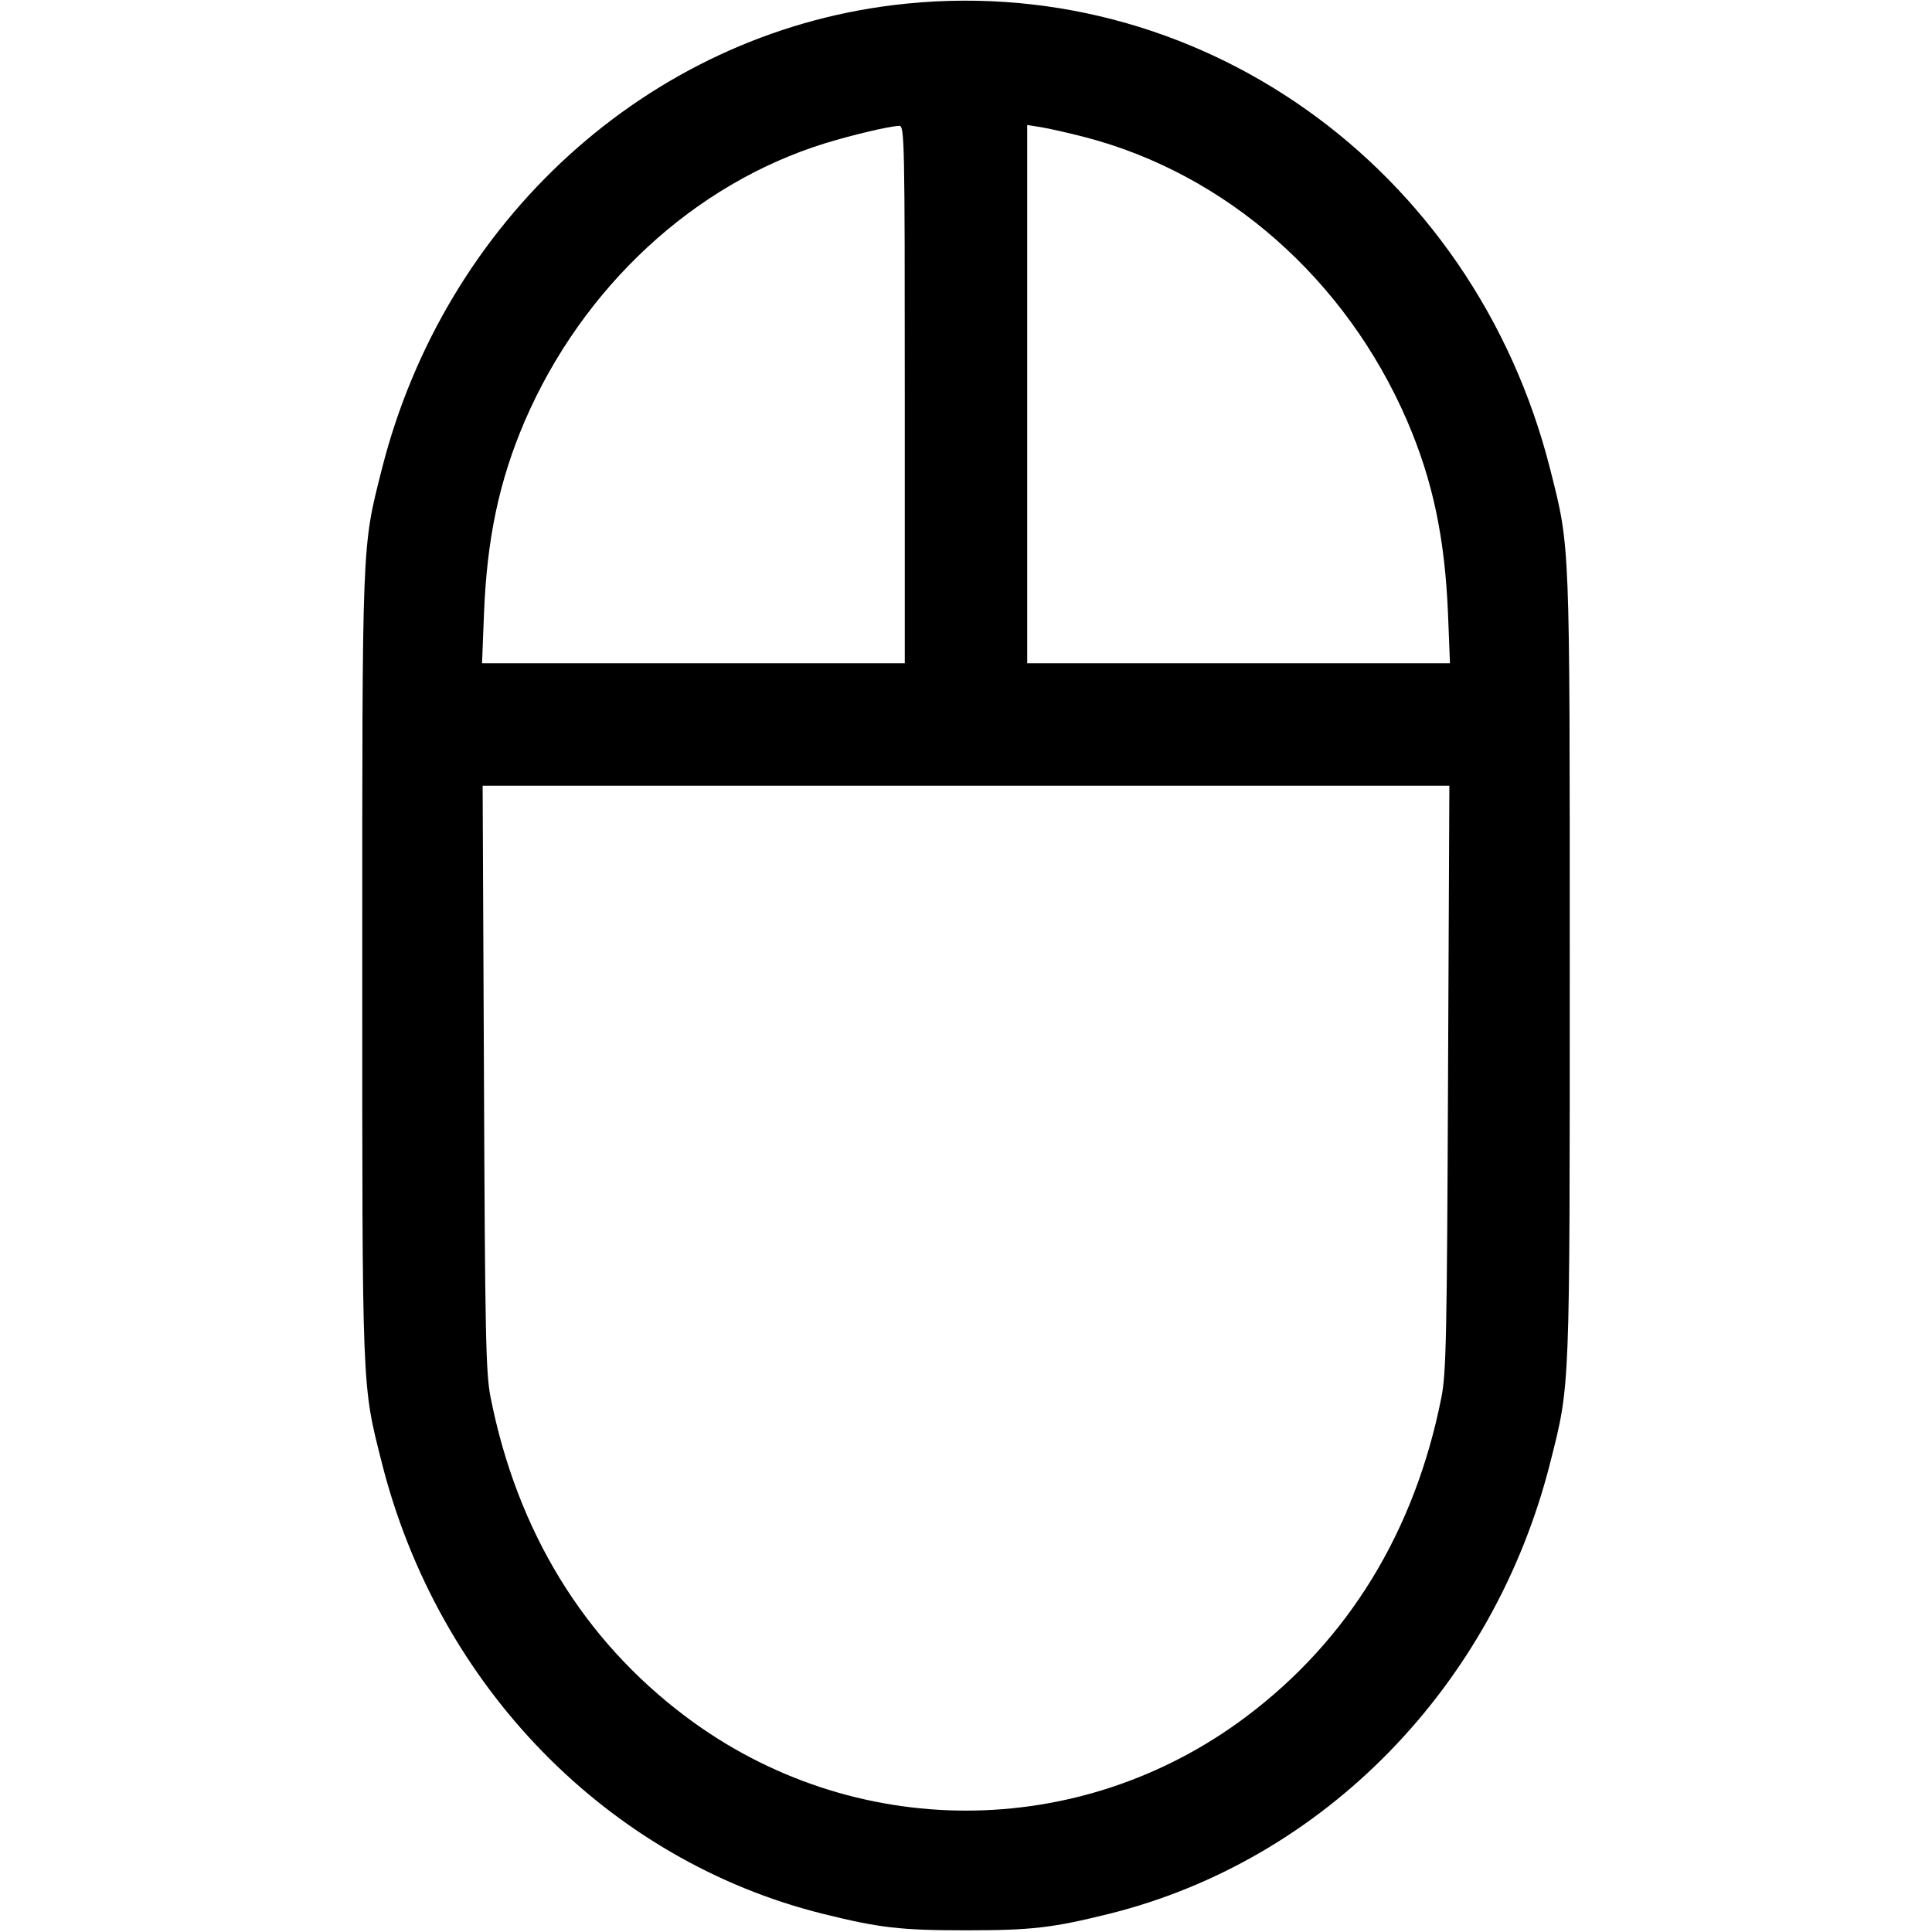 <svg width="16" height="16" fill="currentColor" xmlns="http://www.w3.org/2000/svg"><path d="M7.400 0.042 C 5.370 0.290,3.683 1.821,3.161 3.890 C 2.996 4.544,3.000 4.451,3.000 8.000 C 3.000 11.549,2.996 11.456,3.161 12.110 C 3.629 13.967,5.036 15.406,6.813 15.849 C 7.284 15.966,7.457 15.986,8.000 15.986 C 8.543 15.986,8.716 15.966,9.187 15.849 C 10.964 15.406,12.371 13.966,12.839 12.110 C 13.004 11.456,13.000 11.549,13.000 8.000 C 13.000 4.451,13.004 4.544,12.839 3.890 C 12.204 1.370,9.894 -0.263,7.400 0.042 M7.493 3.267 L 7.493 5.493 5.743 5.493 L 3.992 5.493 4.008 5.087 C 4.032 4.461,4.134 3.981,4.346 3.487 C 4.825 2.378,5.747 1.524,6.829 1.188 C 7.055 1.118,7.360 1.046,7.447 1.042 C 7.491 1.040,7.493 1.163,7.493 3.267 M8.986 1.136 C 10.157 1.441,11.147 2.313,11.654 3.487 C 11.866 3.980,11.966 4.455,11.992 5.087 L 12.008 5.493 10.257 5.493 L 8.507 5.493 8.507 3.264 L 8.507 1.035 8.620 1.053 C 8.682 1.063,8.847 1.100,8.986 1.136 M11.992 8.927 C 11.983 11.061,11.977 11.373,11.937 11.573 C 11.717 12.682,11.167 13.581,10.320 14.217 C 8.939 15.254,7.061 15.254,5.680 14.217 C 4.833 13.581,4.283 12.682,4.063 11.573 C 4.023 11.373,4.017 11.061,4.008 8.927 L 3.997 6.507 8.000 6.507 L 12.003 6.507 11.992 8.927 " stroke="none" fill-rule="evenodd"></path></svg>